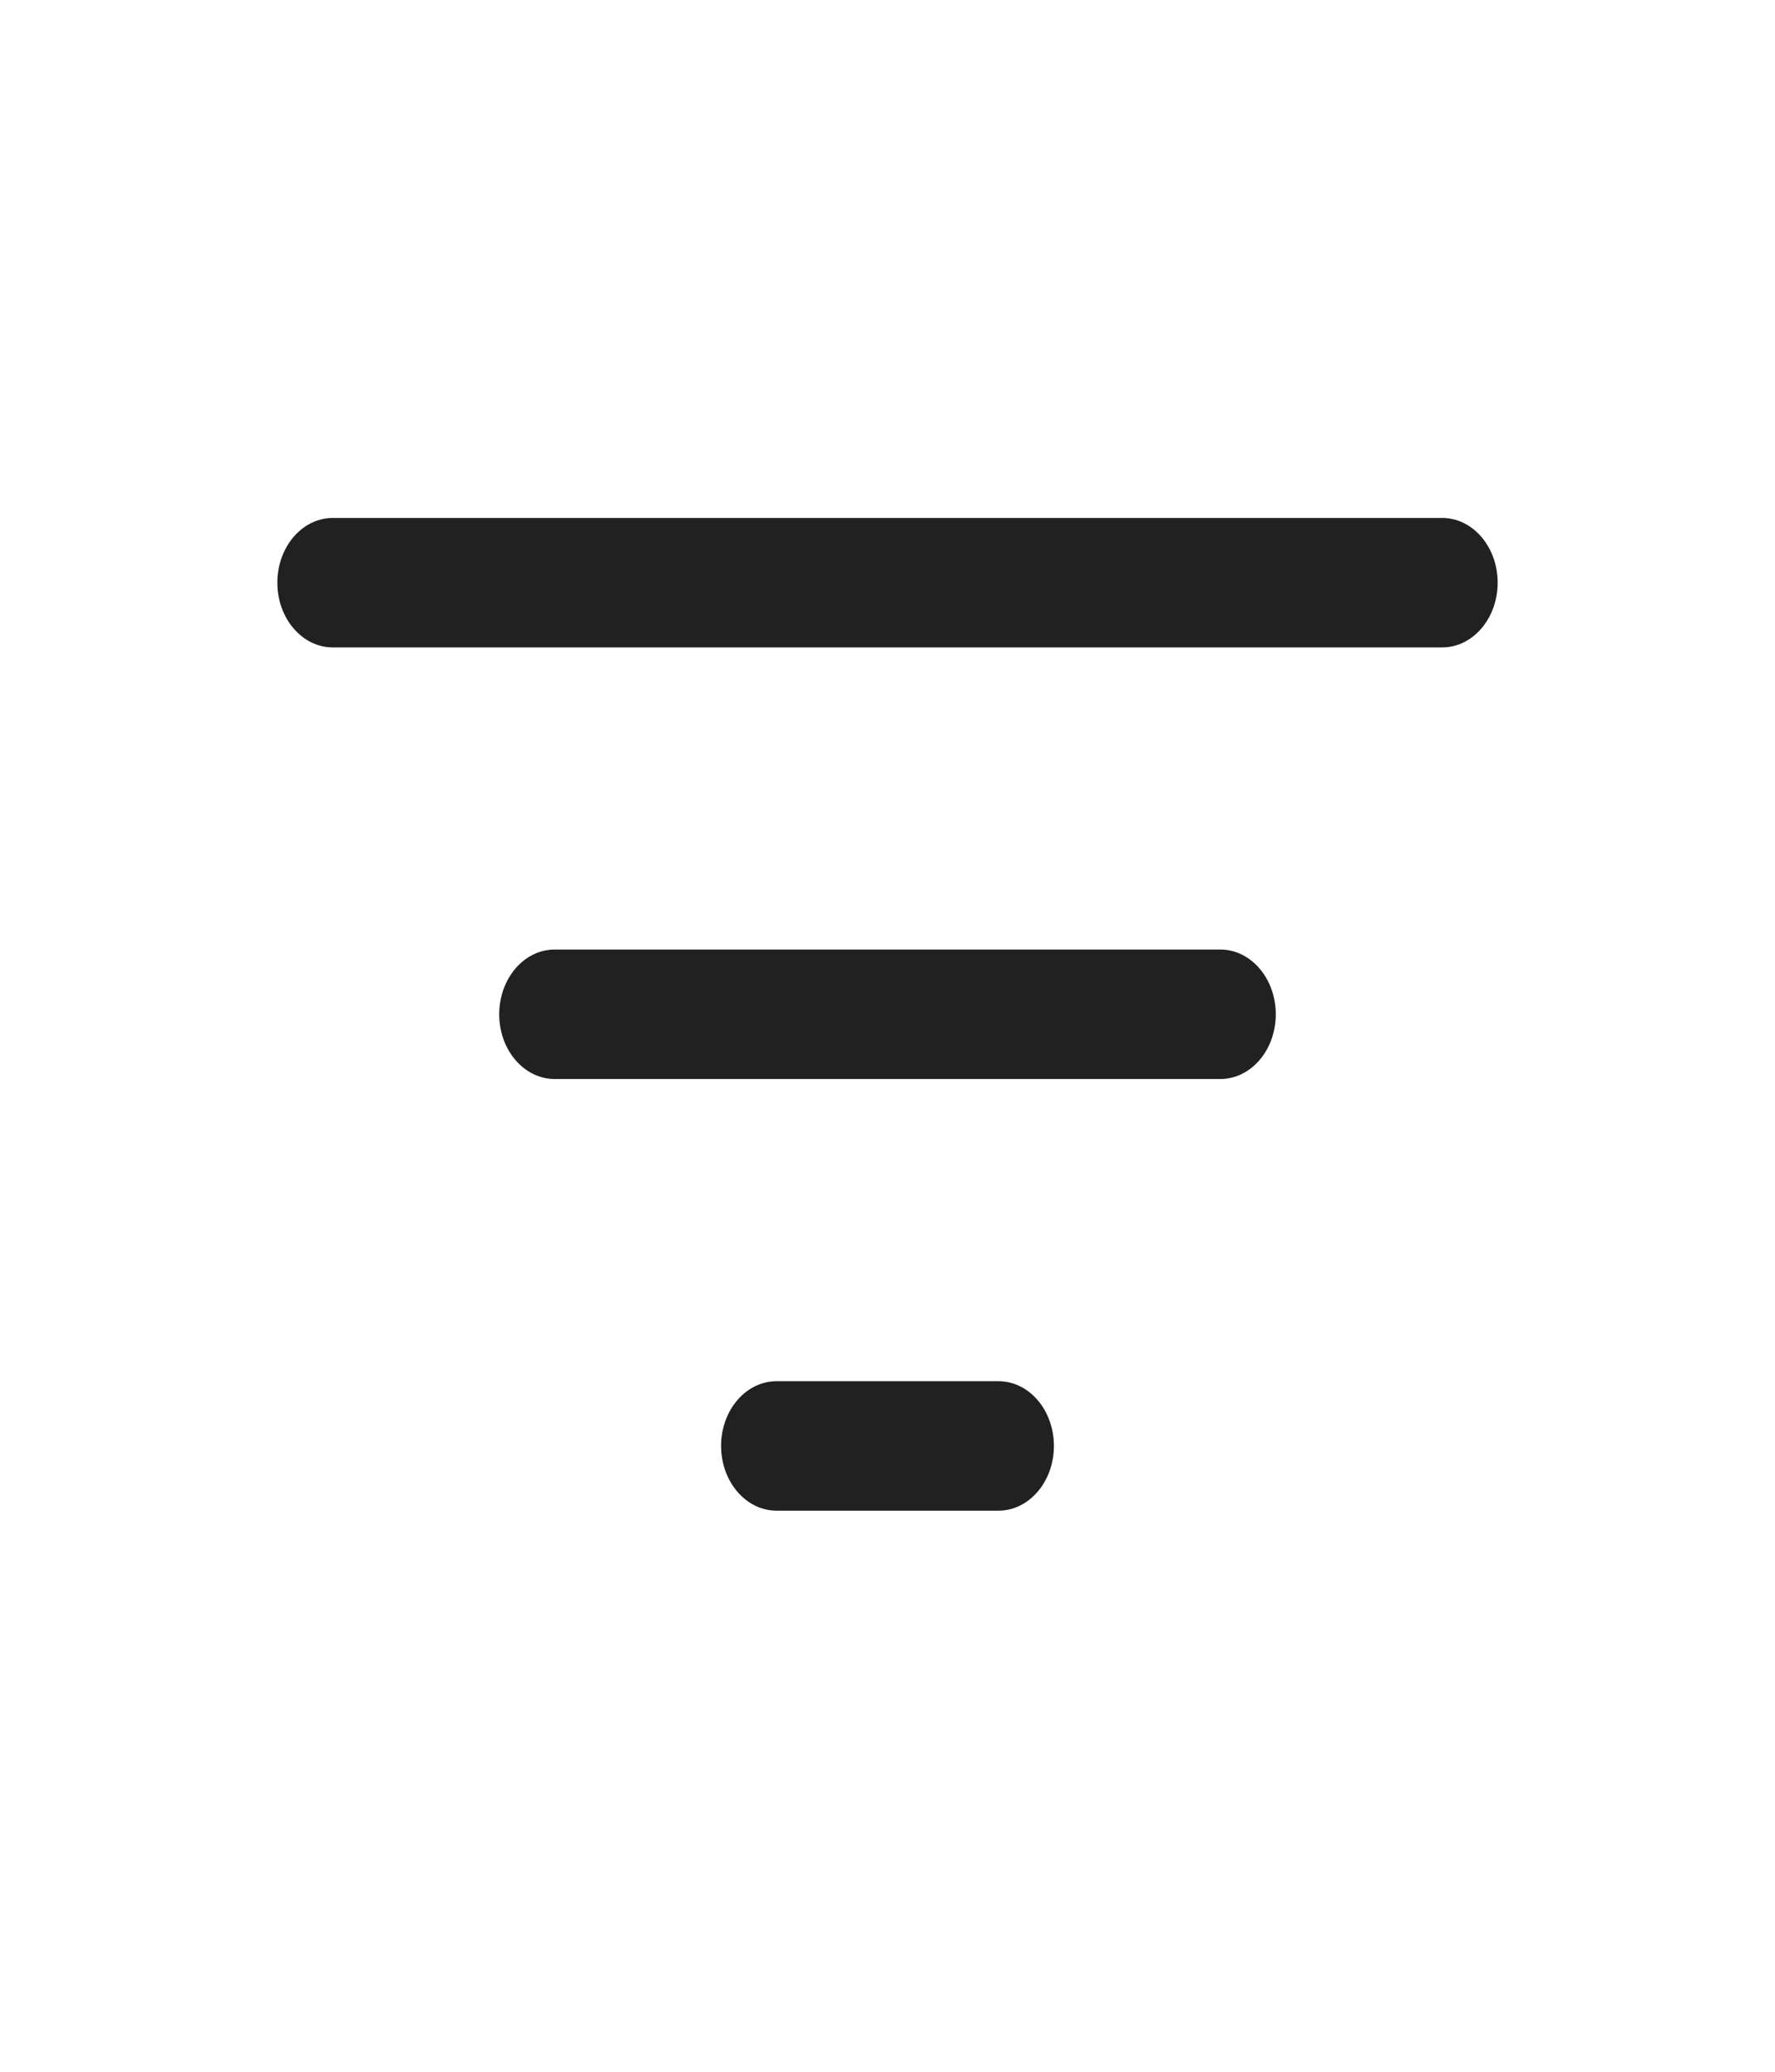 <svg width="24" height="28" viewBox="0 0 24 28" fill="none" xmlns="http://www.w3.org/2000/svg">
<path d="M13.5 18.667C13.914 18.667 14.25 19.058 14.25 19.542C14.25 20.025 13.914 20.417 13.5 20.417H10.5C10.086 20.417 9.75 20.025 9.75 19.542C9.75 19.058 10.086 18.667 10.5 18.667H13.5ZM16.5 12.833C16.914 12.833 17.25 13.225 17.25 13.708C17.25 14.192 16.914 14.583 16.5 14.583H7.5C7.086 14.583 6.75 14.192 6.75 13.708C6.75 13.225 7.086 12.833 7.5 12.833H16.5ZM19.5 7C19.914 7 20.25 7.392 20.25 7.875C20.25 8.358 19.914 8.75 19.5 8.75H4.5C4.086 8.75 3.75 8.358 3.75 7.875C3.75 7.392 4.086 7 4.5 7H19.5Z" fill="#212121"/>
</svg>
